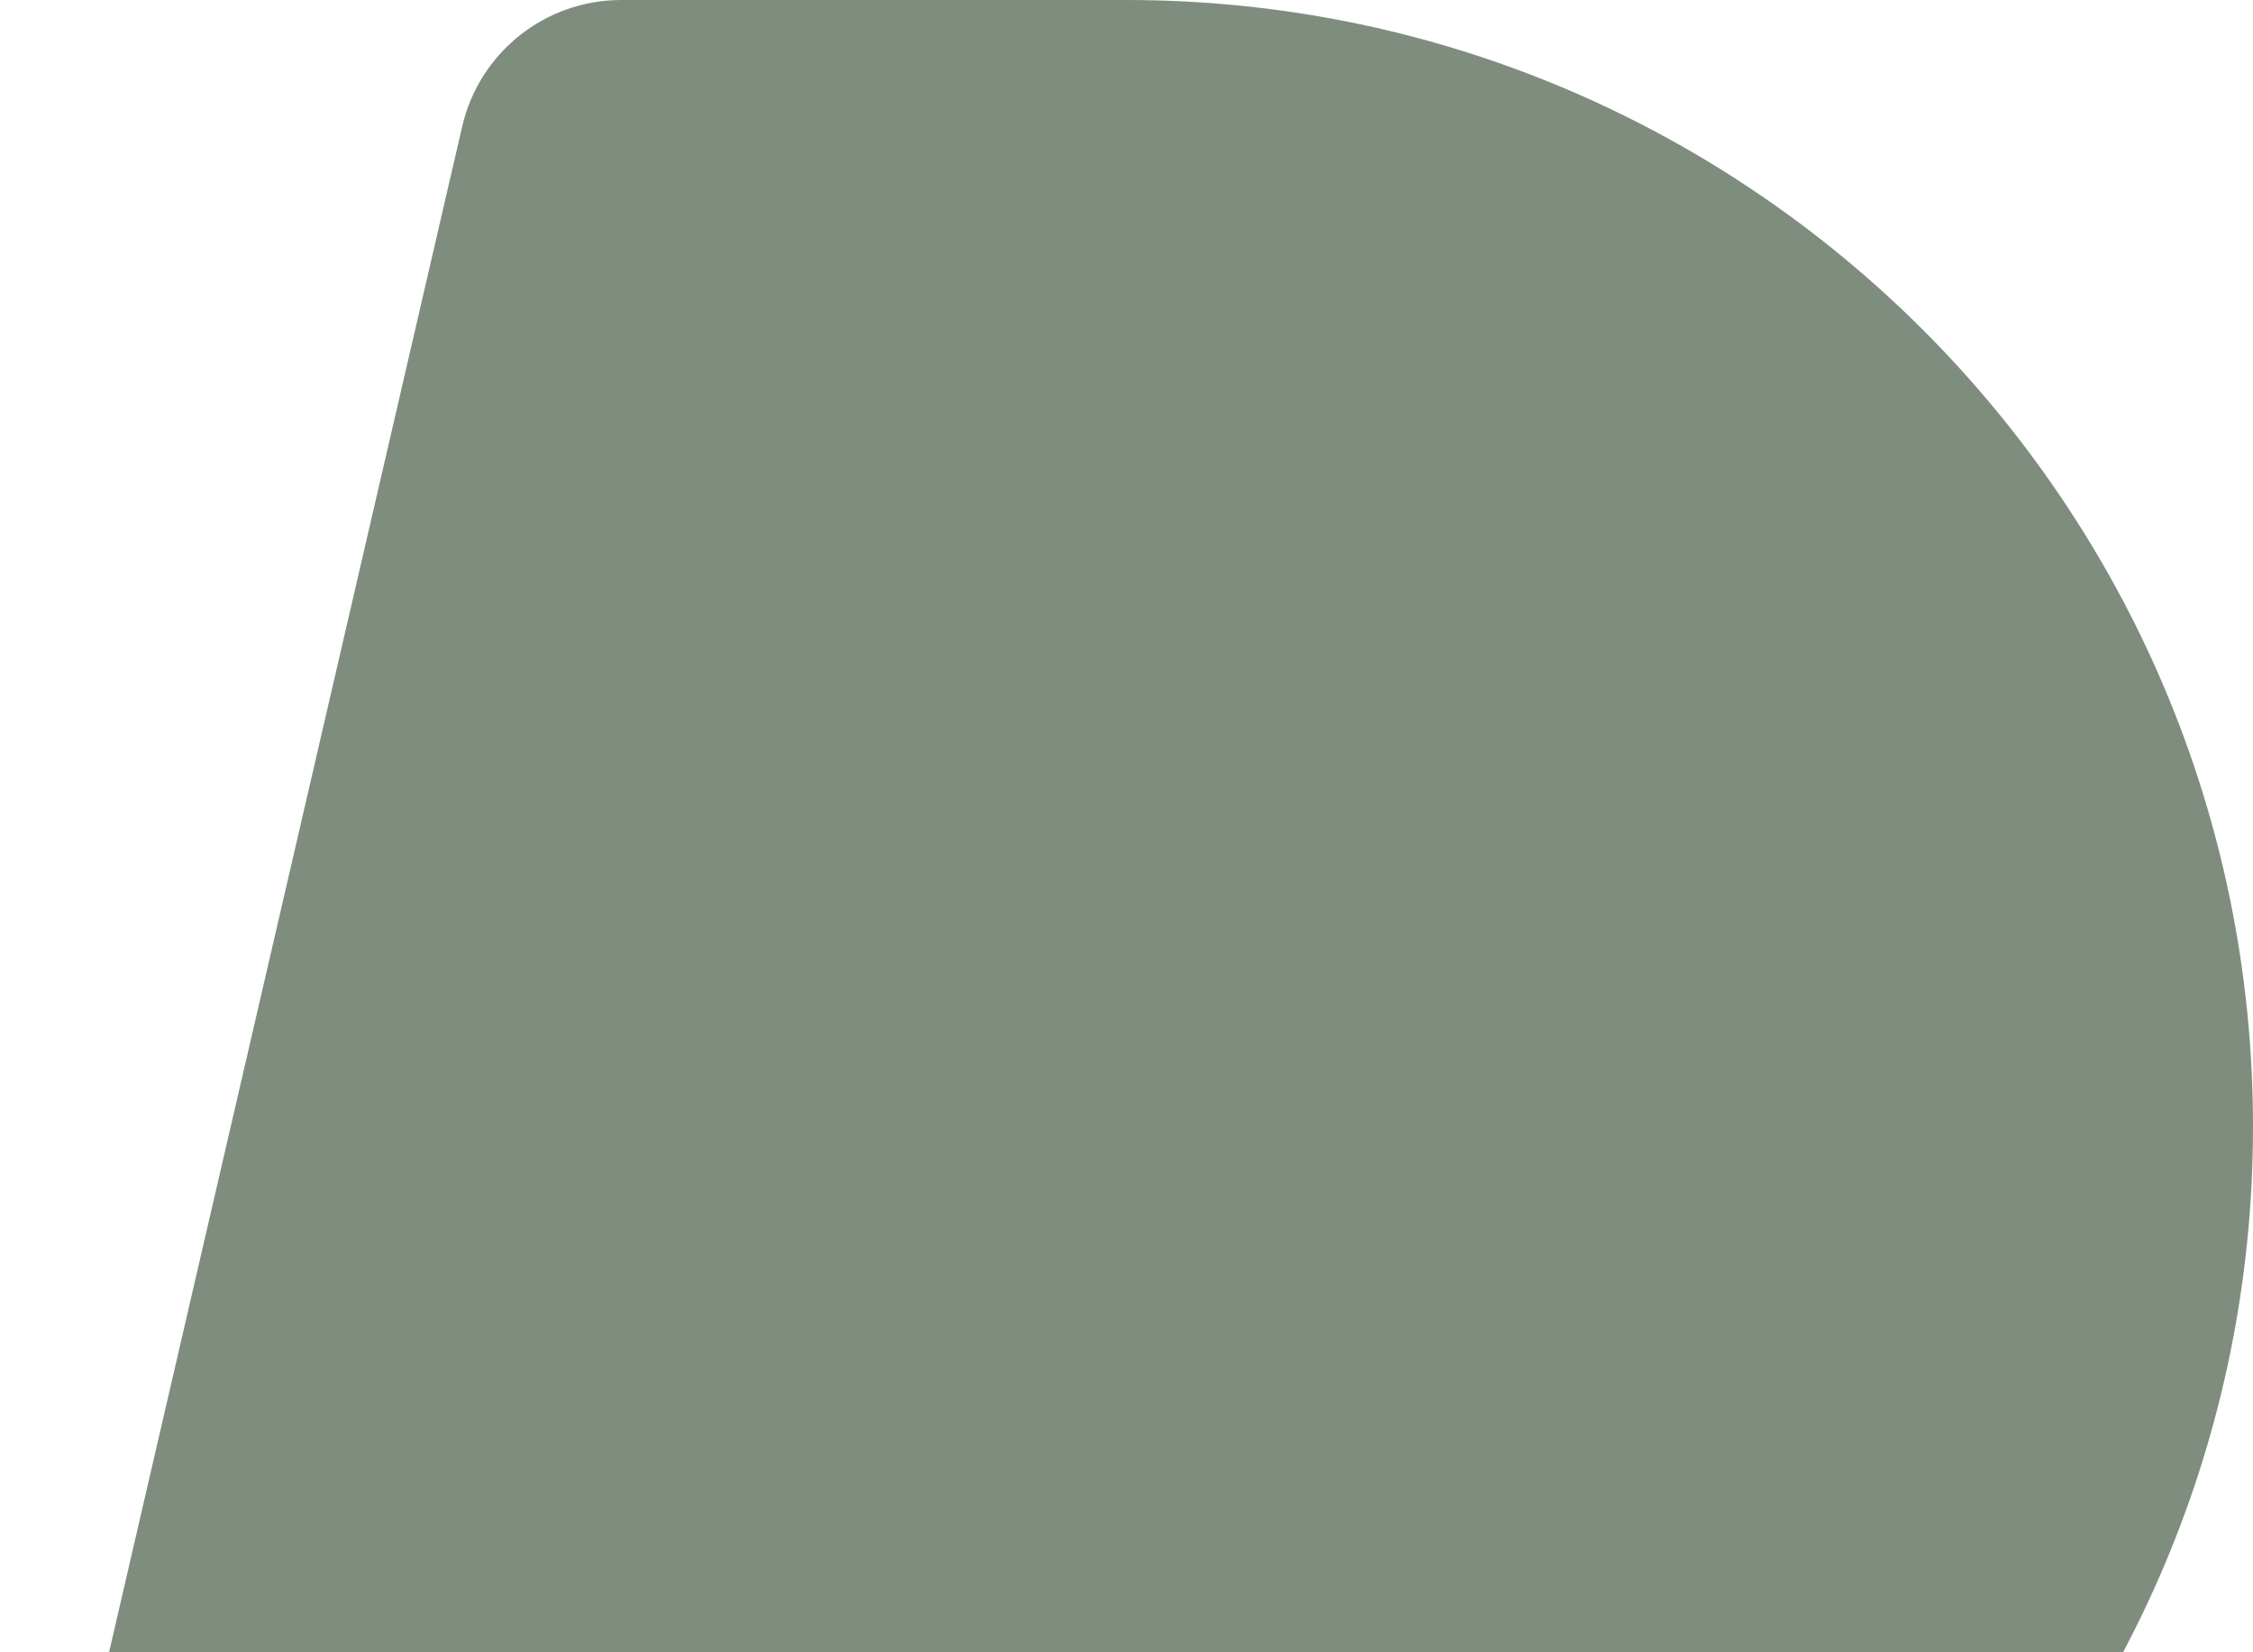 <svg width="75" height="55" viewBox="0 0 75 55" fill="none" xmlns="http://www.w3.org/2000/svg">
<path id="Rectangle 31" d="M15.387 4.207C15.957 1.744 18.151 -3.3484e-06 20.679 -3.79044e-06L37.5 -6.73155e-06C58.211 -1.03527e-05 75 16.789 75 37.5C75 58.211 58.211 75 37.5 75L7.492 75C3.149 75 -0.064 70.958 0.915 66.727L15.387 4.207Z" fill="#001C00" fill-opacity="0.5"/>
</svg>

